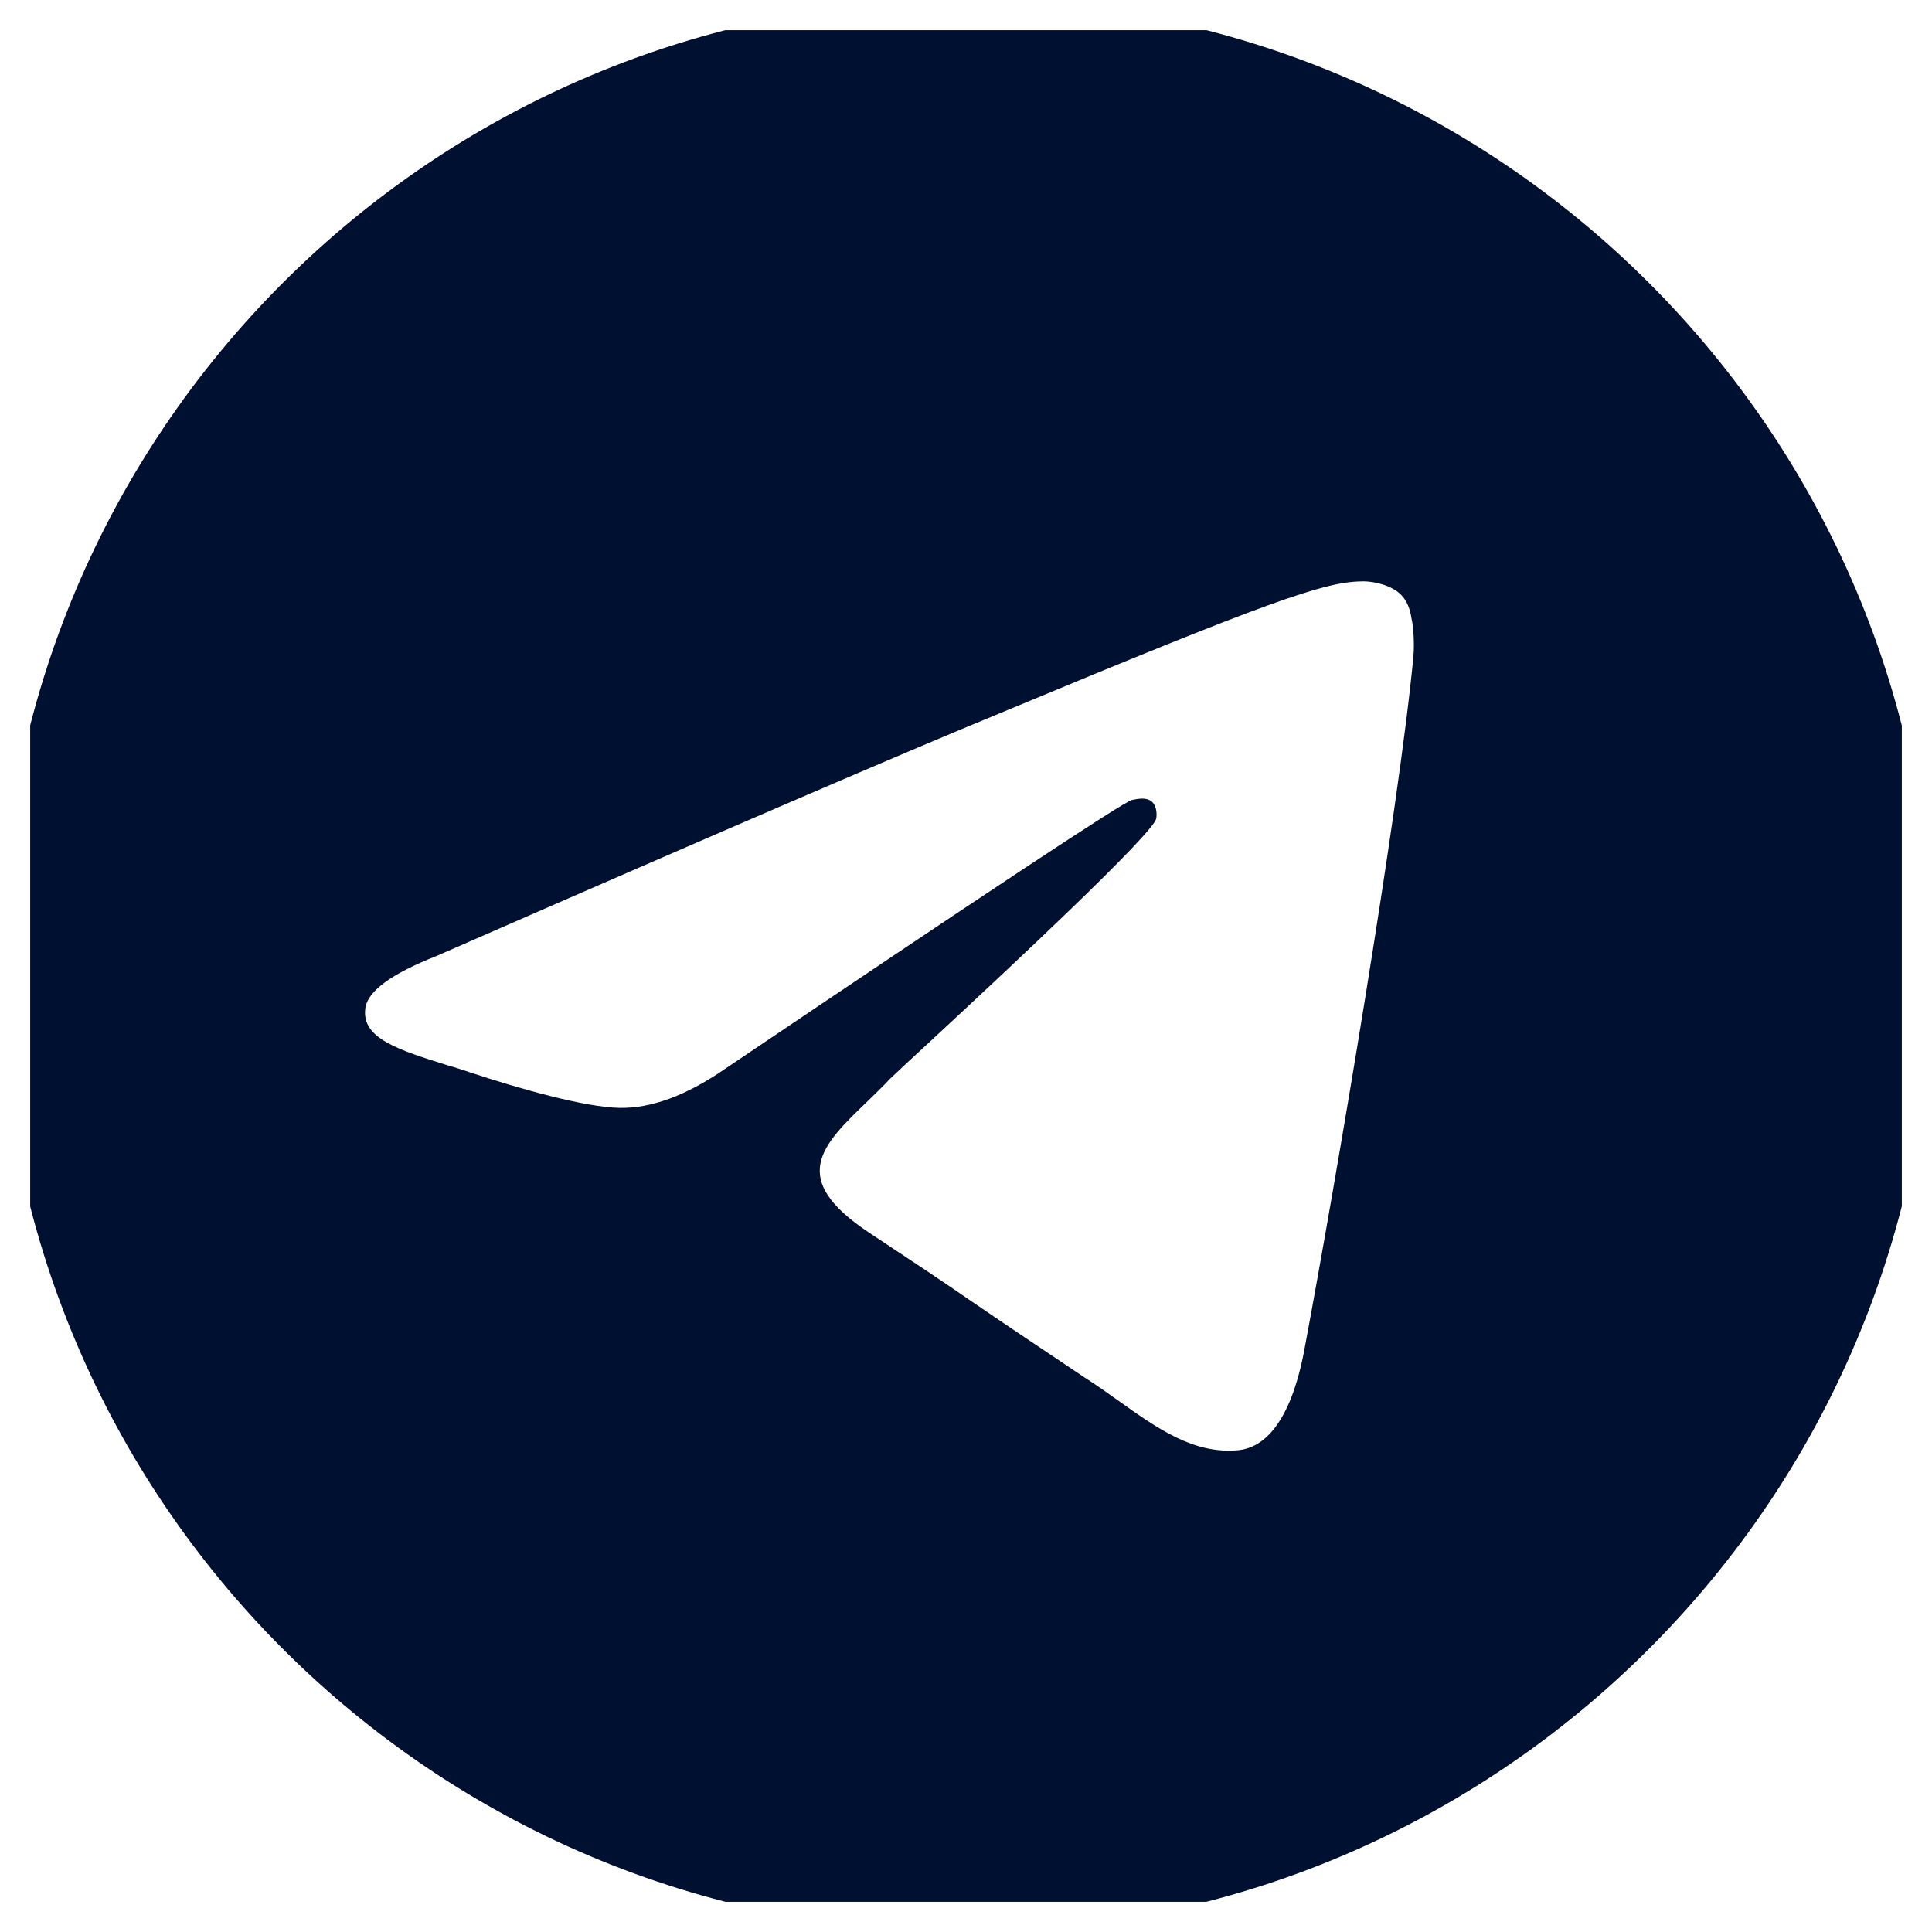 <svg width="32" height="32" viewBox="0 0 32 32" fill="none" xmlns="http://www.w3.org/2000/svg" xmlns:xlink="http://www.w3.org/1999/xlink">
	<desc>
			Created with Pixso.
	</desc>
	<defs>
		<clipPath id="clip204_2296">
			<rect id="Telegram, Negative" rx="-0.5" width="31" height="31" transform="translate(0.5 0.5)" fill="white" fill-opacity="0"/>
		</clipPath>
	</defs>
	<rect id="Telegram, Negative" rx="-0.5" width="31" height="31" transform="translate(0.5 0.5)" fill="#FFFFFF" fill-opacity="0"/>
	<g clip-path="url(#clip204_2296)">
		<path id="Vector" d="M32 16C32 24.83 24.83 32 16 32C7.16 32 0 24.83 0 16C0 7.16 7.16 0 16 0C24.83 0 32 7.16 32 16ZM16.57 11.81C15.01 12.45 11.9 13.79 7.24 15.83C6.48 16.13 6.08 16.42 6.05 16.71C5.99 17.2 6.6 17.39 7.43 17.65C7.54 17.68 7.66 17.72 7.78 17.76C8.59 18.03 9.69 18.34 10.26 18.35C10.78 18.36 11.36 18.15 12 17.71C16.36 14.77 18.61 13.28 18.75 13.25C18.85 13.23 18.99 13.2 19.08 13.28C19.17 13.36 19.16 13.52 19.15 13.56C19.09 13.82 16.7 16.05 15.46 17.2C15.07 17.56 14.8 17.81 14.74 17.87C14.62 18 14.49 18.12 14.37 18.24C13.61 18.97 13.04 19.52 14.4 20.42C15.05 20.85 15.58 21.2 16.1 21.56C16.67 21.95 17.24 22.33 17.97 22.82C18.16 22.94 18.34 23.07 18.51 23.19C19.17 23.66 19.77 24.09 20.51 24.02C20.93 23.98 21.37 23.58 21.6 22.38C22.13 19.55 23.17 13.41 23.41 10.88C23.43 10.66 23.41 10.37 23.38 10.25C23.36 10.12 23.32 9.94 23.16 9.81C22.97 9.66 22.67 9.62 22.54 9.63C21.93 9.64 21.01 9.96 16.57 11.81Z" fill="#001031" fill-opacity="1" fill-rule="evenodd"/>
	</g>
</svg>
